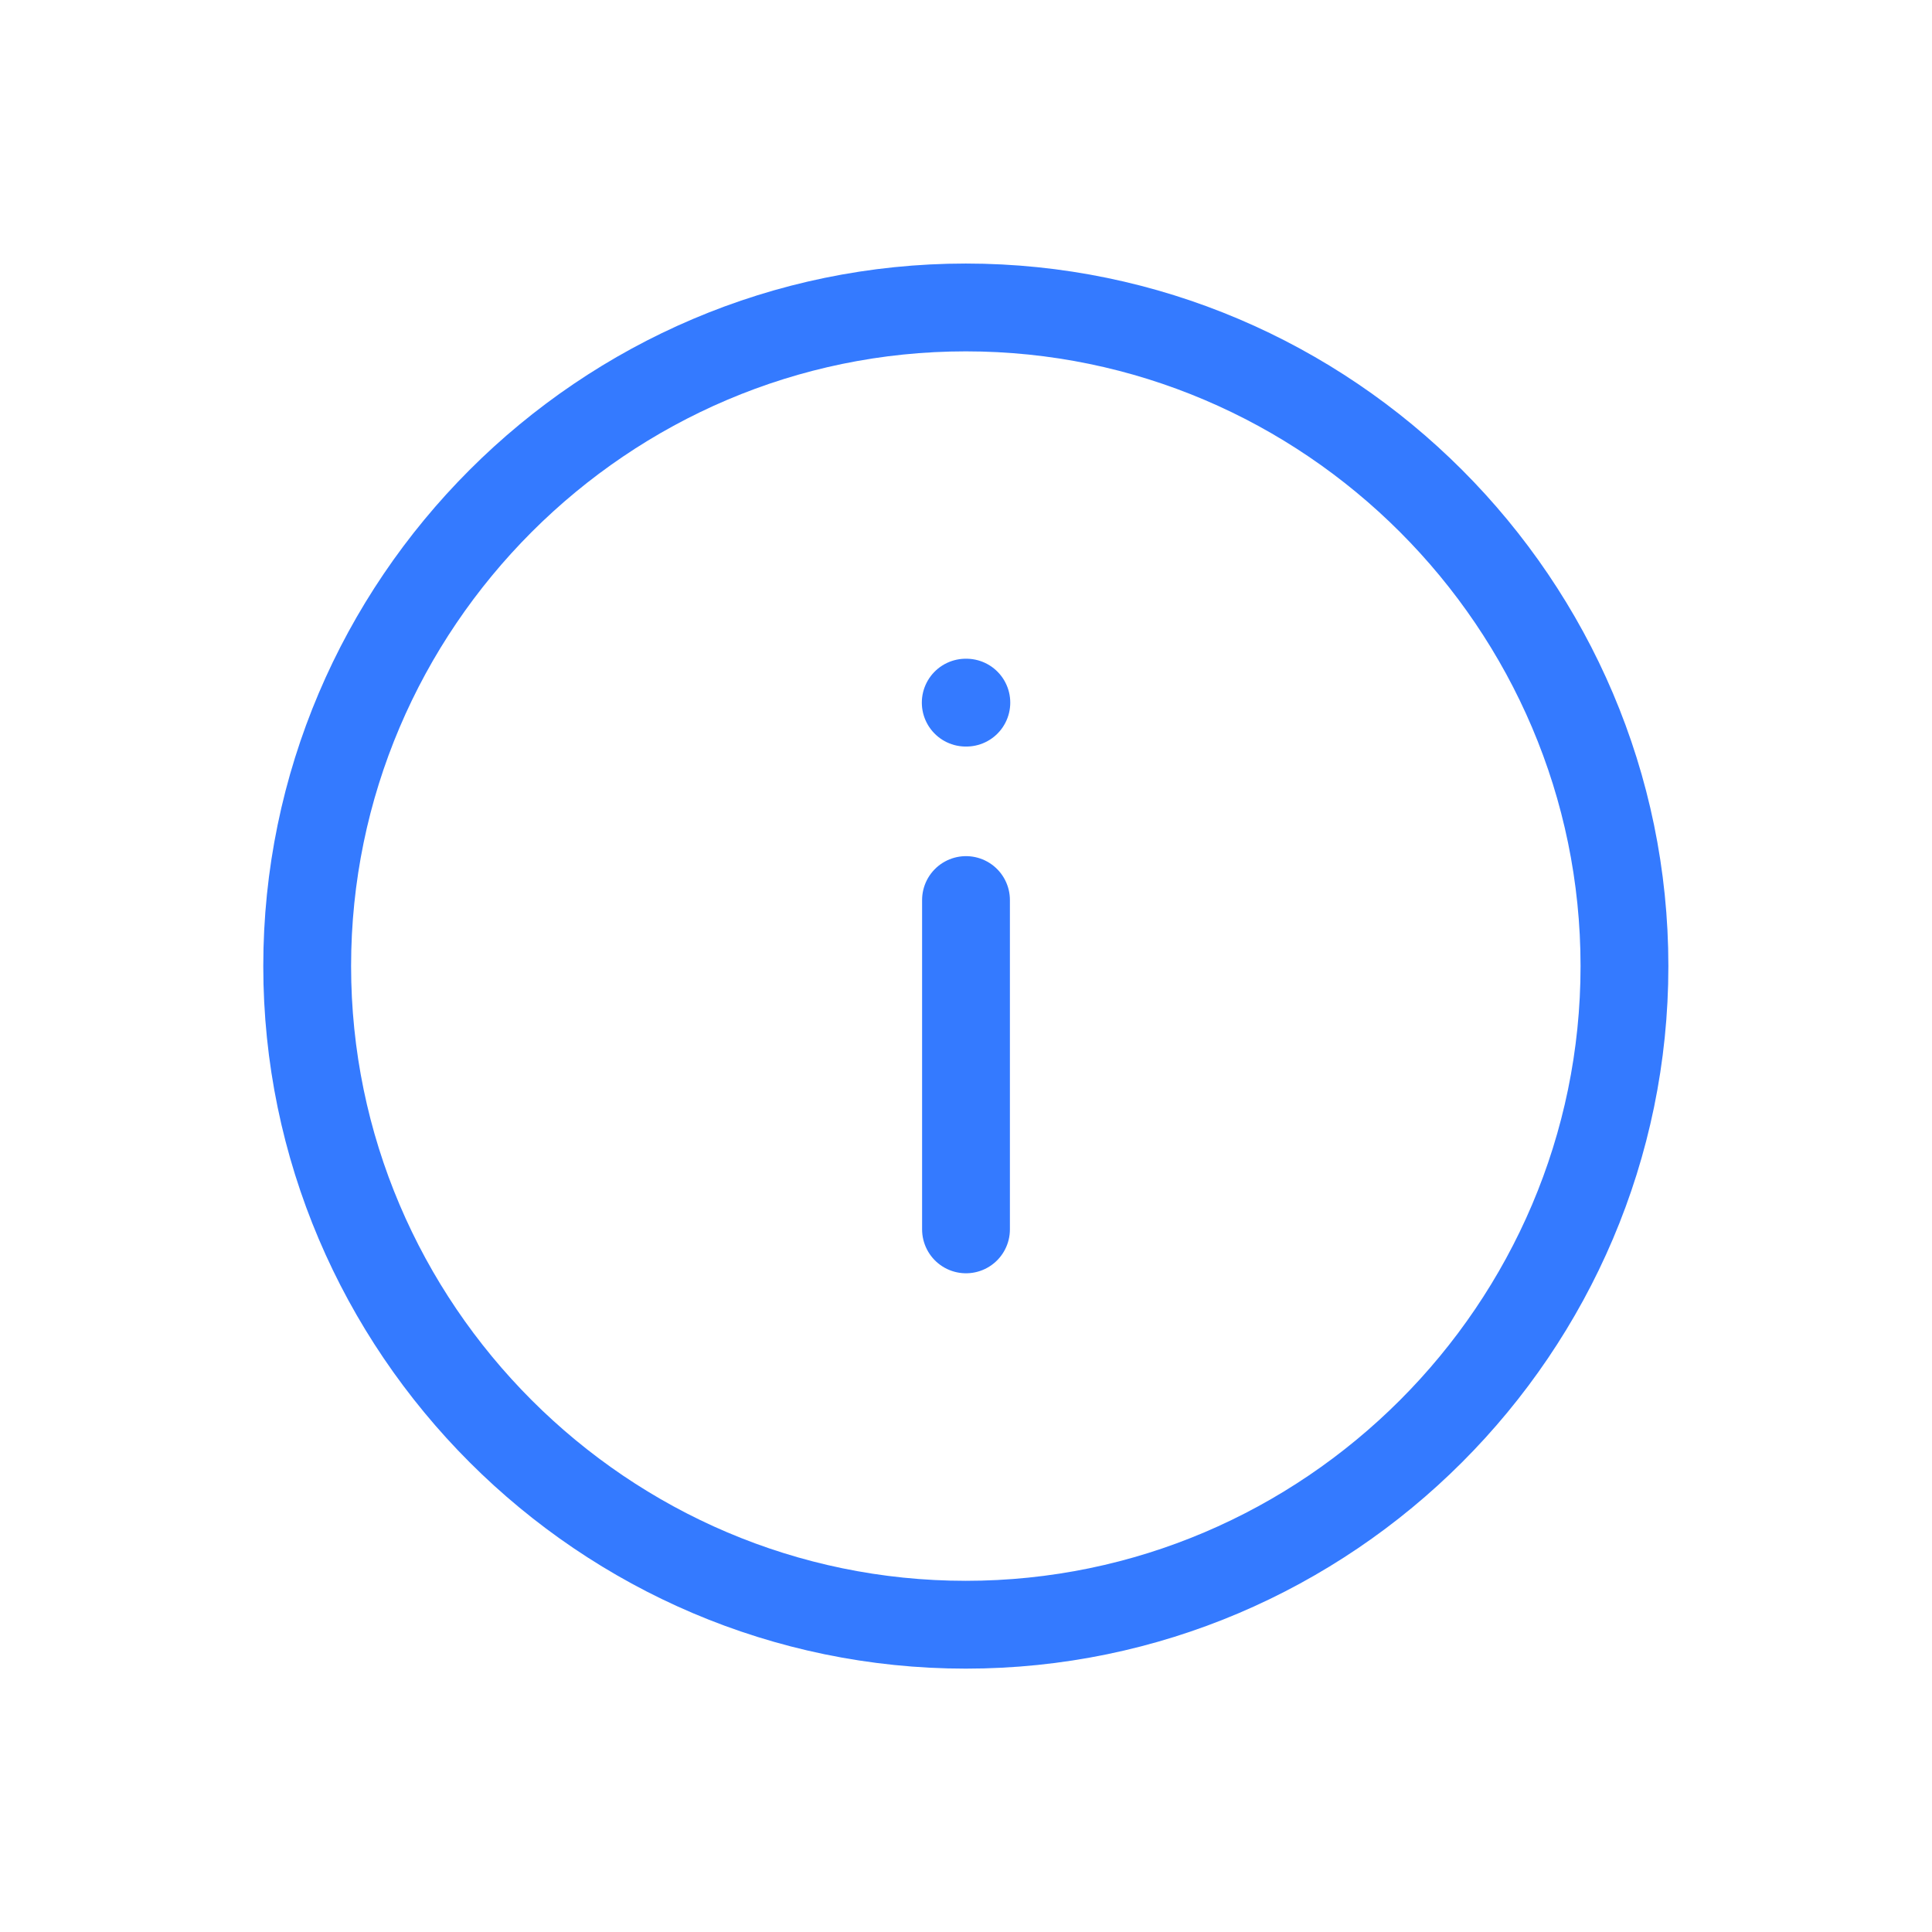 <svg width="22" height="22" viewBox="0 0 22 22" fill="none" xmlns="http://www.w3.org/2000/svg">
<path d="M10.998 18.501C15.123 18.501 18.498 15.126 18.498 11.001C18.498 6.876 15.123 3.501 10.998 3.501C6.873 3.501 3.498 6.876 3.498 11.001C3.498 15.126 6.873 18.501 10.998 18.501Z" stroke="#347AFF" stroke-linecap="round" stroke-linejoin="round"/>
<path d="M11 13.999L11 10.249" stroke="#347AFF" stroke-linecap="round" stroke-linejoin="round"/>
<path d="M11.004 8.001L10.997 8.001" stroke="#347AFF" stroke-linecap="round" stroke-linejoin="round"/>
</svg>
